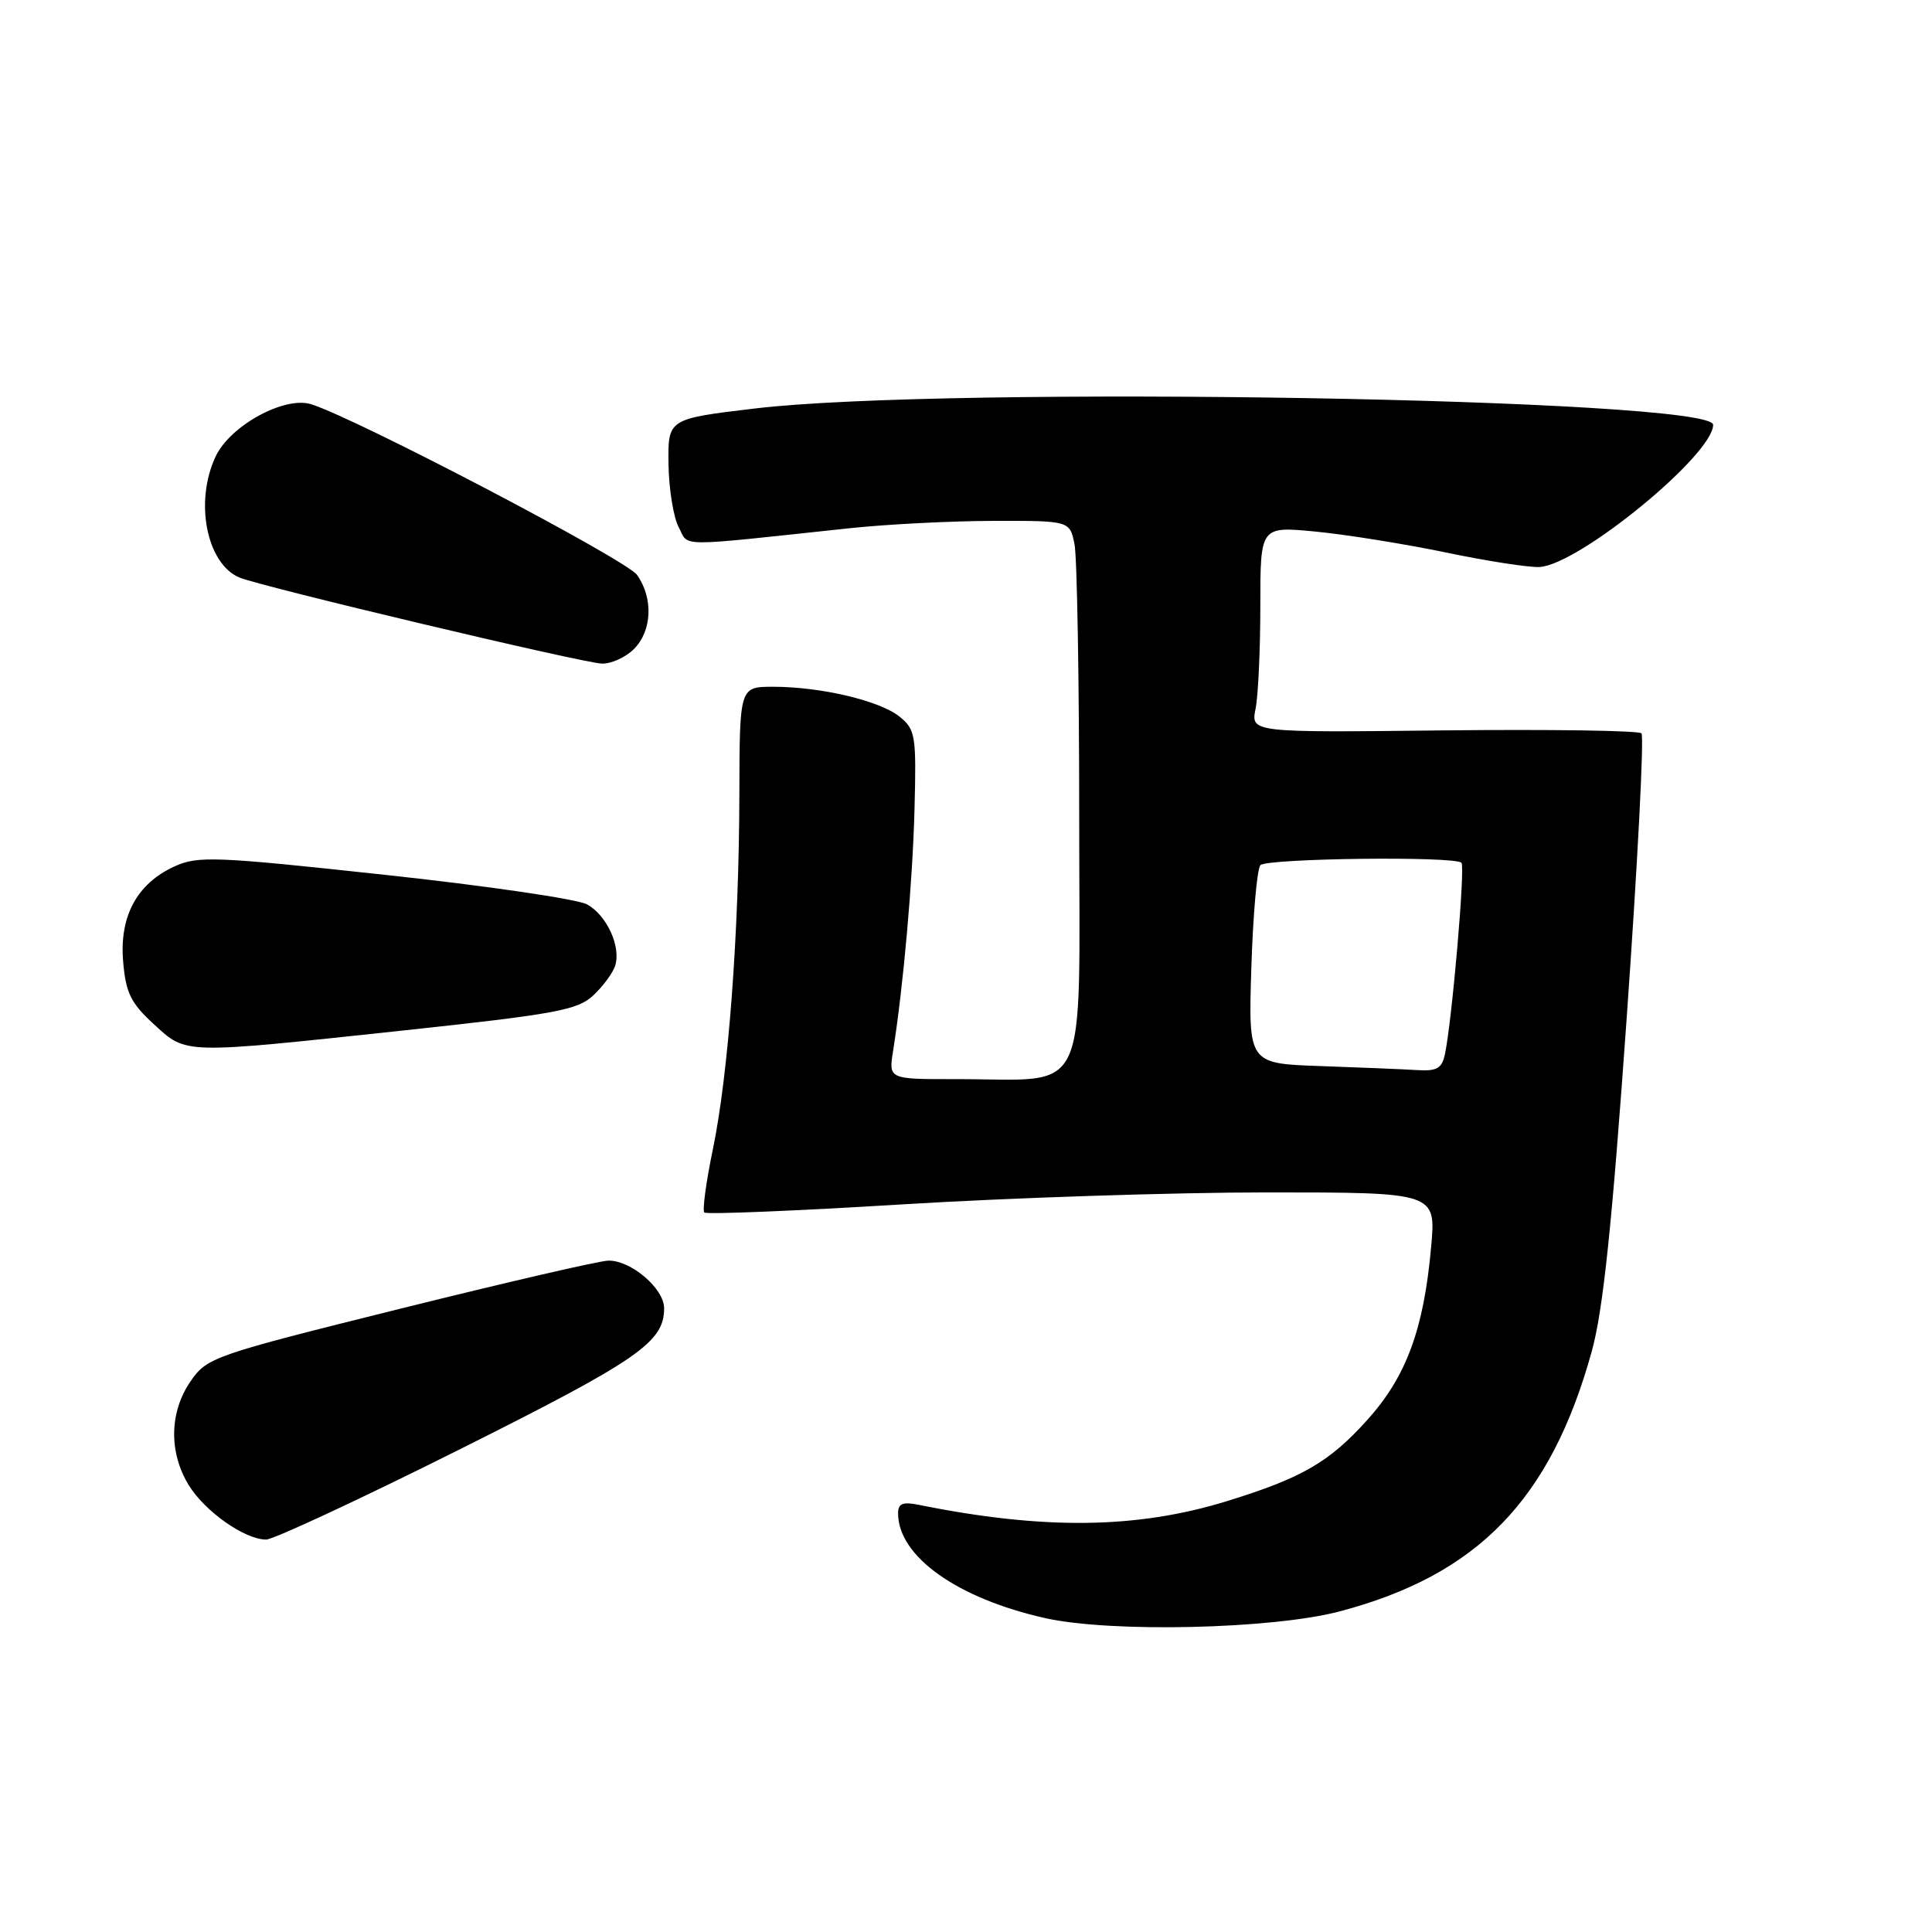 <?xml version="1.0" encoding="UTF-8" standalone="no"?>
<!DOCTYPE svg PUBLIC "-//W3C//DTD SVG 1.1//EN" "http://www.w3.org/Graphics/SVG/1.1/DTD/svg11.dtd" >
<svg xmlns="http://www.w3.org/2000/svg" xmlns:xlink="http://www.w3.org/1999/xlink" version="1.1" viewBox="0 0 256 256">
 <g >
 <path fill="currentColor"
d=" M 177.50 213.52 C 195.81 208.69 205.47 198.73 210.92 179.05 C 212.42 173.62 213.60 162.38 215.55 134.81 C 216.99 114.47 217.87 97.54 217.50 97.17 C 217.13 96.80 205.33 96.63 191.28 96.78 C 165.74 97.07 165.74 97.07 166.37 93.91 C 166.72 92.17 167.00 86.02 167.00 80.25 C 167.00 69.74 167.00 69.74 174.25 70.43 C 178.24 70.81 186.00 72.05 191.50 73.19 C 197.00 74.34 202.62 75.21 204.00 75.13 C 209.20 74.84 227.00 60.27 227.00 56.29 C 227.00 52.80 125.56 51.07 100.00 54.13 C 88.50 55.50 88.50 55.50 88.58 61.50 C 88.63 64.80 89.24 68.57 89.94 69.88 C 91.34 72.50 89.19 72.49 112.50 70.00 C 117.45 69.47 126.06 69.03 131.62 69.02 C 141.75 69.00 141.75 69.00 142.38 72.12 C 142.72 73.84 143.00 90.21 143.00 108.49 C 143.00 146.44 144.65 142.97 126.62 142.99 C 117.74 143.00 117.74 143.00 118.34 139.25 C 119.71 130.58 120.93 116.82 121.18 107.14 C 121.43 97.46 121.30 96.66 119.21 94.97 C 116.60 92.85 108.77 91.00 102.45 91.00 C 98.00 91.00 98.00 91.00 97.97 105.25 C 97.93 123.54 96.52 142.39 94.45 152.33 C 93.56 156.63 93.05 160.38 93.33 160.66 C 93.60 160.94 105.46 160.45 119.66 159.58 C 133.87 158.71 155.58 158.00 167.89 158.00 C 190.29 158.00 190.29 158.00 189.63 165.25 C 188.66 176.13 186.34 182.40 181.20 188.12 C 176.14 193.75 172.52 195.84 162.57 198.91 C 150.63 202.59 138.30 202.74 121.75 199.40 C 119.62 198.97 119.00 199.22 119.00 200.52 C 119.00 206.22 126.83 211.80 138.50 214.41 C 147.19 216.36 168.62 215.87 177.50 213.52 Z  M 60.93 192.04 C 84.61 180.19 88.00 177.85 88.00 173.35 C 88.00 170.74 83.61 166.99 80.62 167.04 C 79.45 167.05 67.03 169.93 53.00 173.42 C 28.21 179.59 27.44 179.86 25.25 183.03 C 22.45 187.09 22.35 192.42 24.99 196.76 C 27.14 200.27 32.41 203.99 35.26 204.00 C 36.22 204.00 47.78 198.62 60.93 192.04 Z  M 53.39 136.55 C 73.70 134.37 76.54 133.84 78.62 131.89 C 79.91 130.68 81.21 128.91 81.51 127.97 C 82.31 125.45 80.42 121.30 77.80 119.84 C 76.53 119.14 64.47 117.37 51.00 115.92 C 28.50 113.48 26.23 113.39 23.13 114.80 C 18.14 117.08 15.80 121.42 16.32 127.44 C 16.67 131.56 17.34 132.92 20.36 135.69 C 24.76 139.72 23.95 139.70 53.39 136.55 Z  M 84.00 86.00 C 86.40 83.60 86.59 79.28 84.42 76.19 C 83.02 74.18 47.20 55.42 41.22 53.56 C 37.71 52.46 30.52 56.38 28.59 60.45 C 25.75 66.43 27.35 74.66 31.71 76.52 C 34.48 77.70 77.21 87.85 79.75 87.93 C 80.99 87.97 82.90 87.10 84.00 86.00 Z  M 174.96 141.26 C 165.41 140.93 165.41 140.93 165.81 128.22 C 166.03 121.22 166.57 115.11 167.01 114.64 C 167.87 113.73 192.76 113.42 193.65 114.32 C 194.17 114.84 192.39 135.37 191.45 139.75 C 191.05 141.58 190.36 141.96 187.73 141.79 C 185.95 141.68 180.21 141.44 174.96 141.26 Z "/>
</g>
</svg>